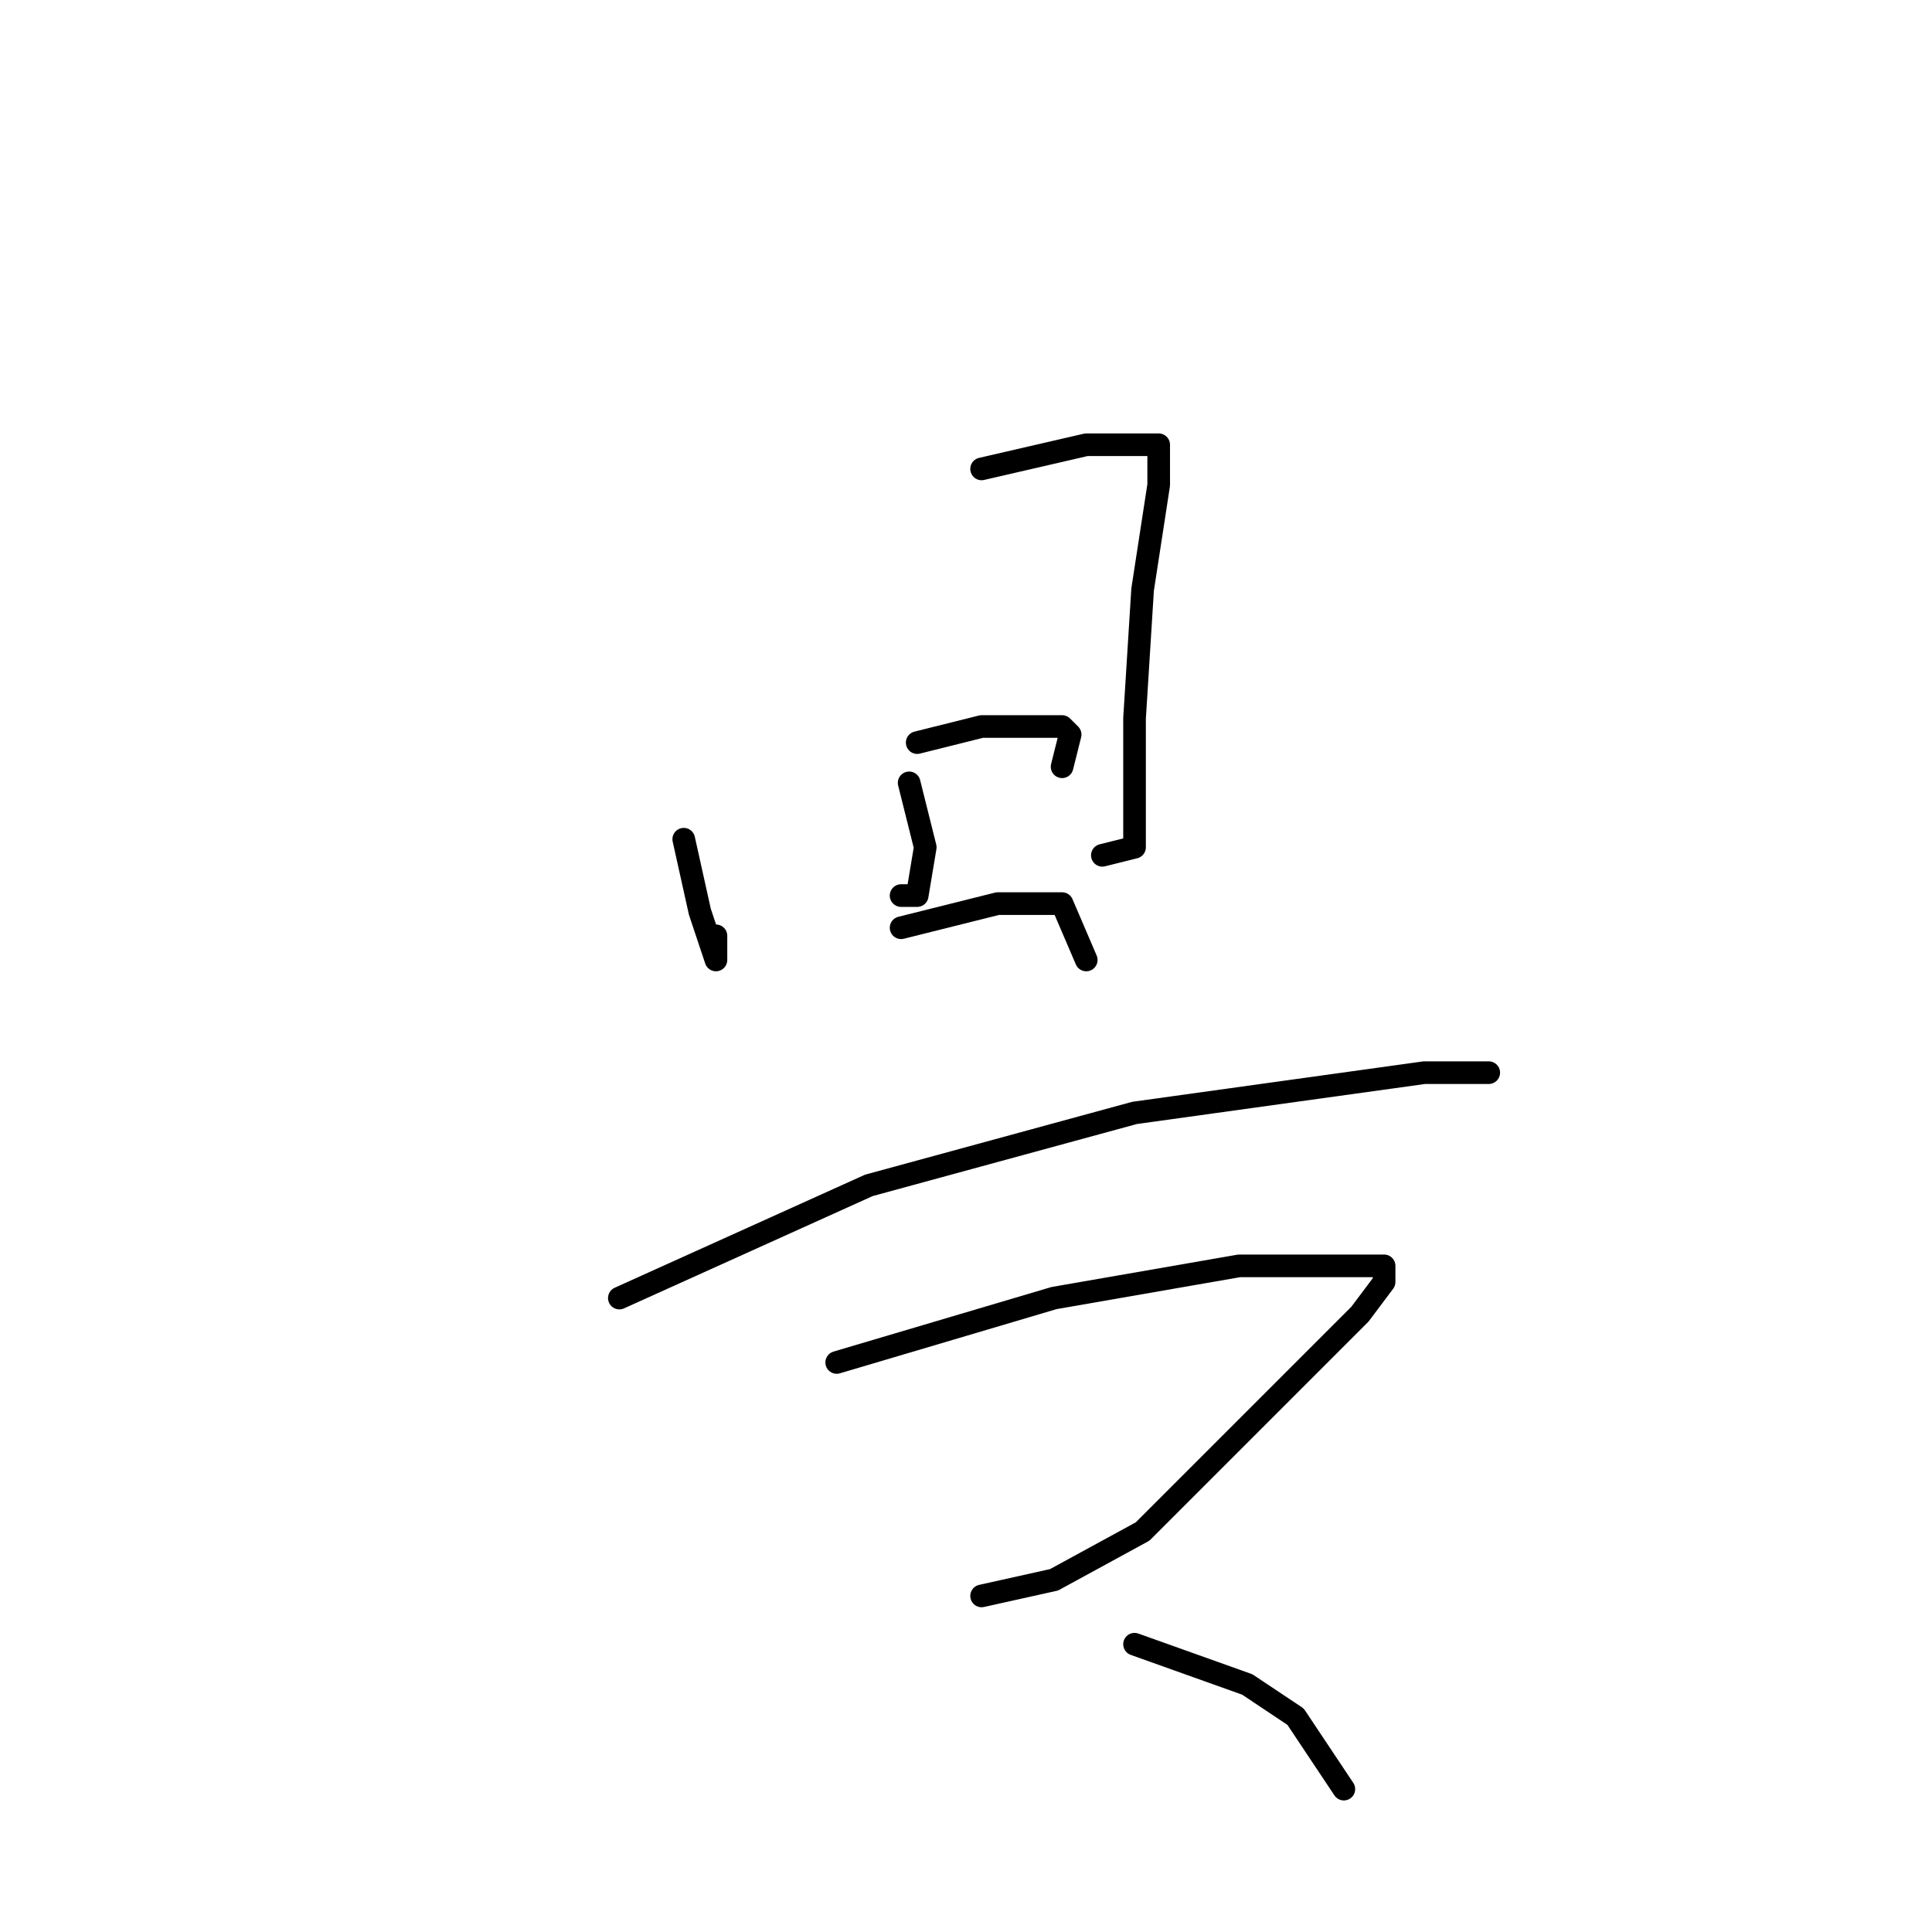 <?xml version="1.0" standalone="no"?>
    <svg width="256" height="256" xmlns="http://www.w3.org/2000/svg" version="1.1">
    <polyline stroke="black" stroke-width="3" stroke-linecap="round" fill="transparent" stroke-linejoin="round" points="90.6 111.2 92.733 120.8 94.867 127.2 94.867 124 94.867 124 " />
        <polyline stroke="black" stroke-width="3" stroke-linecap="round" fill="transparent" stroke-linejoin="round" points="130.067 62.133 143.933 58.933 149.267 58.933 152.467 58.933 153.533 58.933 153.533 64.267 151.4 78.133 150.333 95.2 150.333 104.8 150.333 112.267 146.067 113.333 146.067 113.333 " />
        <polyline stroke="black" stroke-width="3" stroke-linecap="round" fill="transparent" stroke-linejoin="round" points="120.467 103.733 122.6 112.267 121.533 118.667 119.4 118.667 119.4 118.667 " />
        <polyline stroke="black" stroke-width="3" stroke-linecap="round" fill="transparent" stroke-linejoin="round" points="121.533 98.4 130.067 96.267 140.733 96.267 141.8 97.333 140.733 101.6 140.733 101.6 " />
        <polyline stroke="black" stroke-width="3" stroke-linecap="round" fill="transparent" stroke-linejoin="round" points="119.4 122.933 132.2 119.733 140.733 119.733 143.933 127.2 143.933 127.2 " />
        <polyline stroke="black" stroke-width="3" stroke-linecap="round" fill="transparent" stroke-linejoin="round" points="82.067 172 115.133 157.067 150.333 147.467 188.733 142.133 197.267 142.133 197.267 142.133 " />
        <polyline stroke="black" stroke-width="3" stroke-linecap="round" fill="transparent" stroke-linejoin="round" points="110.867 180.533 139.667 172 164.2 167.733 180.2 167.733 183.4 167.733 183.4 169.867 180.2 174.133 172.733 181.6 159.933 194.4 151.4 202.933 139.667 209.333 130.067 211.467 130.067 211.467 " />
        <polyline stroke="black" stroke-width="3" stroke-linecap="round" fill="transparent" stroke-linejoin="round" points="150.333 217.867 165.267 223.2 171.667 227.467 178.067 237.067 178.067 237.067 " />
        </svg>